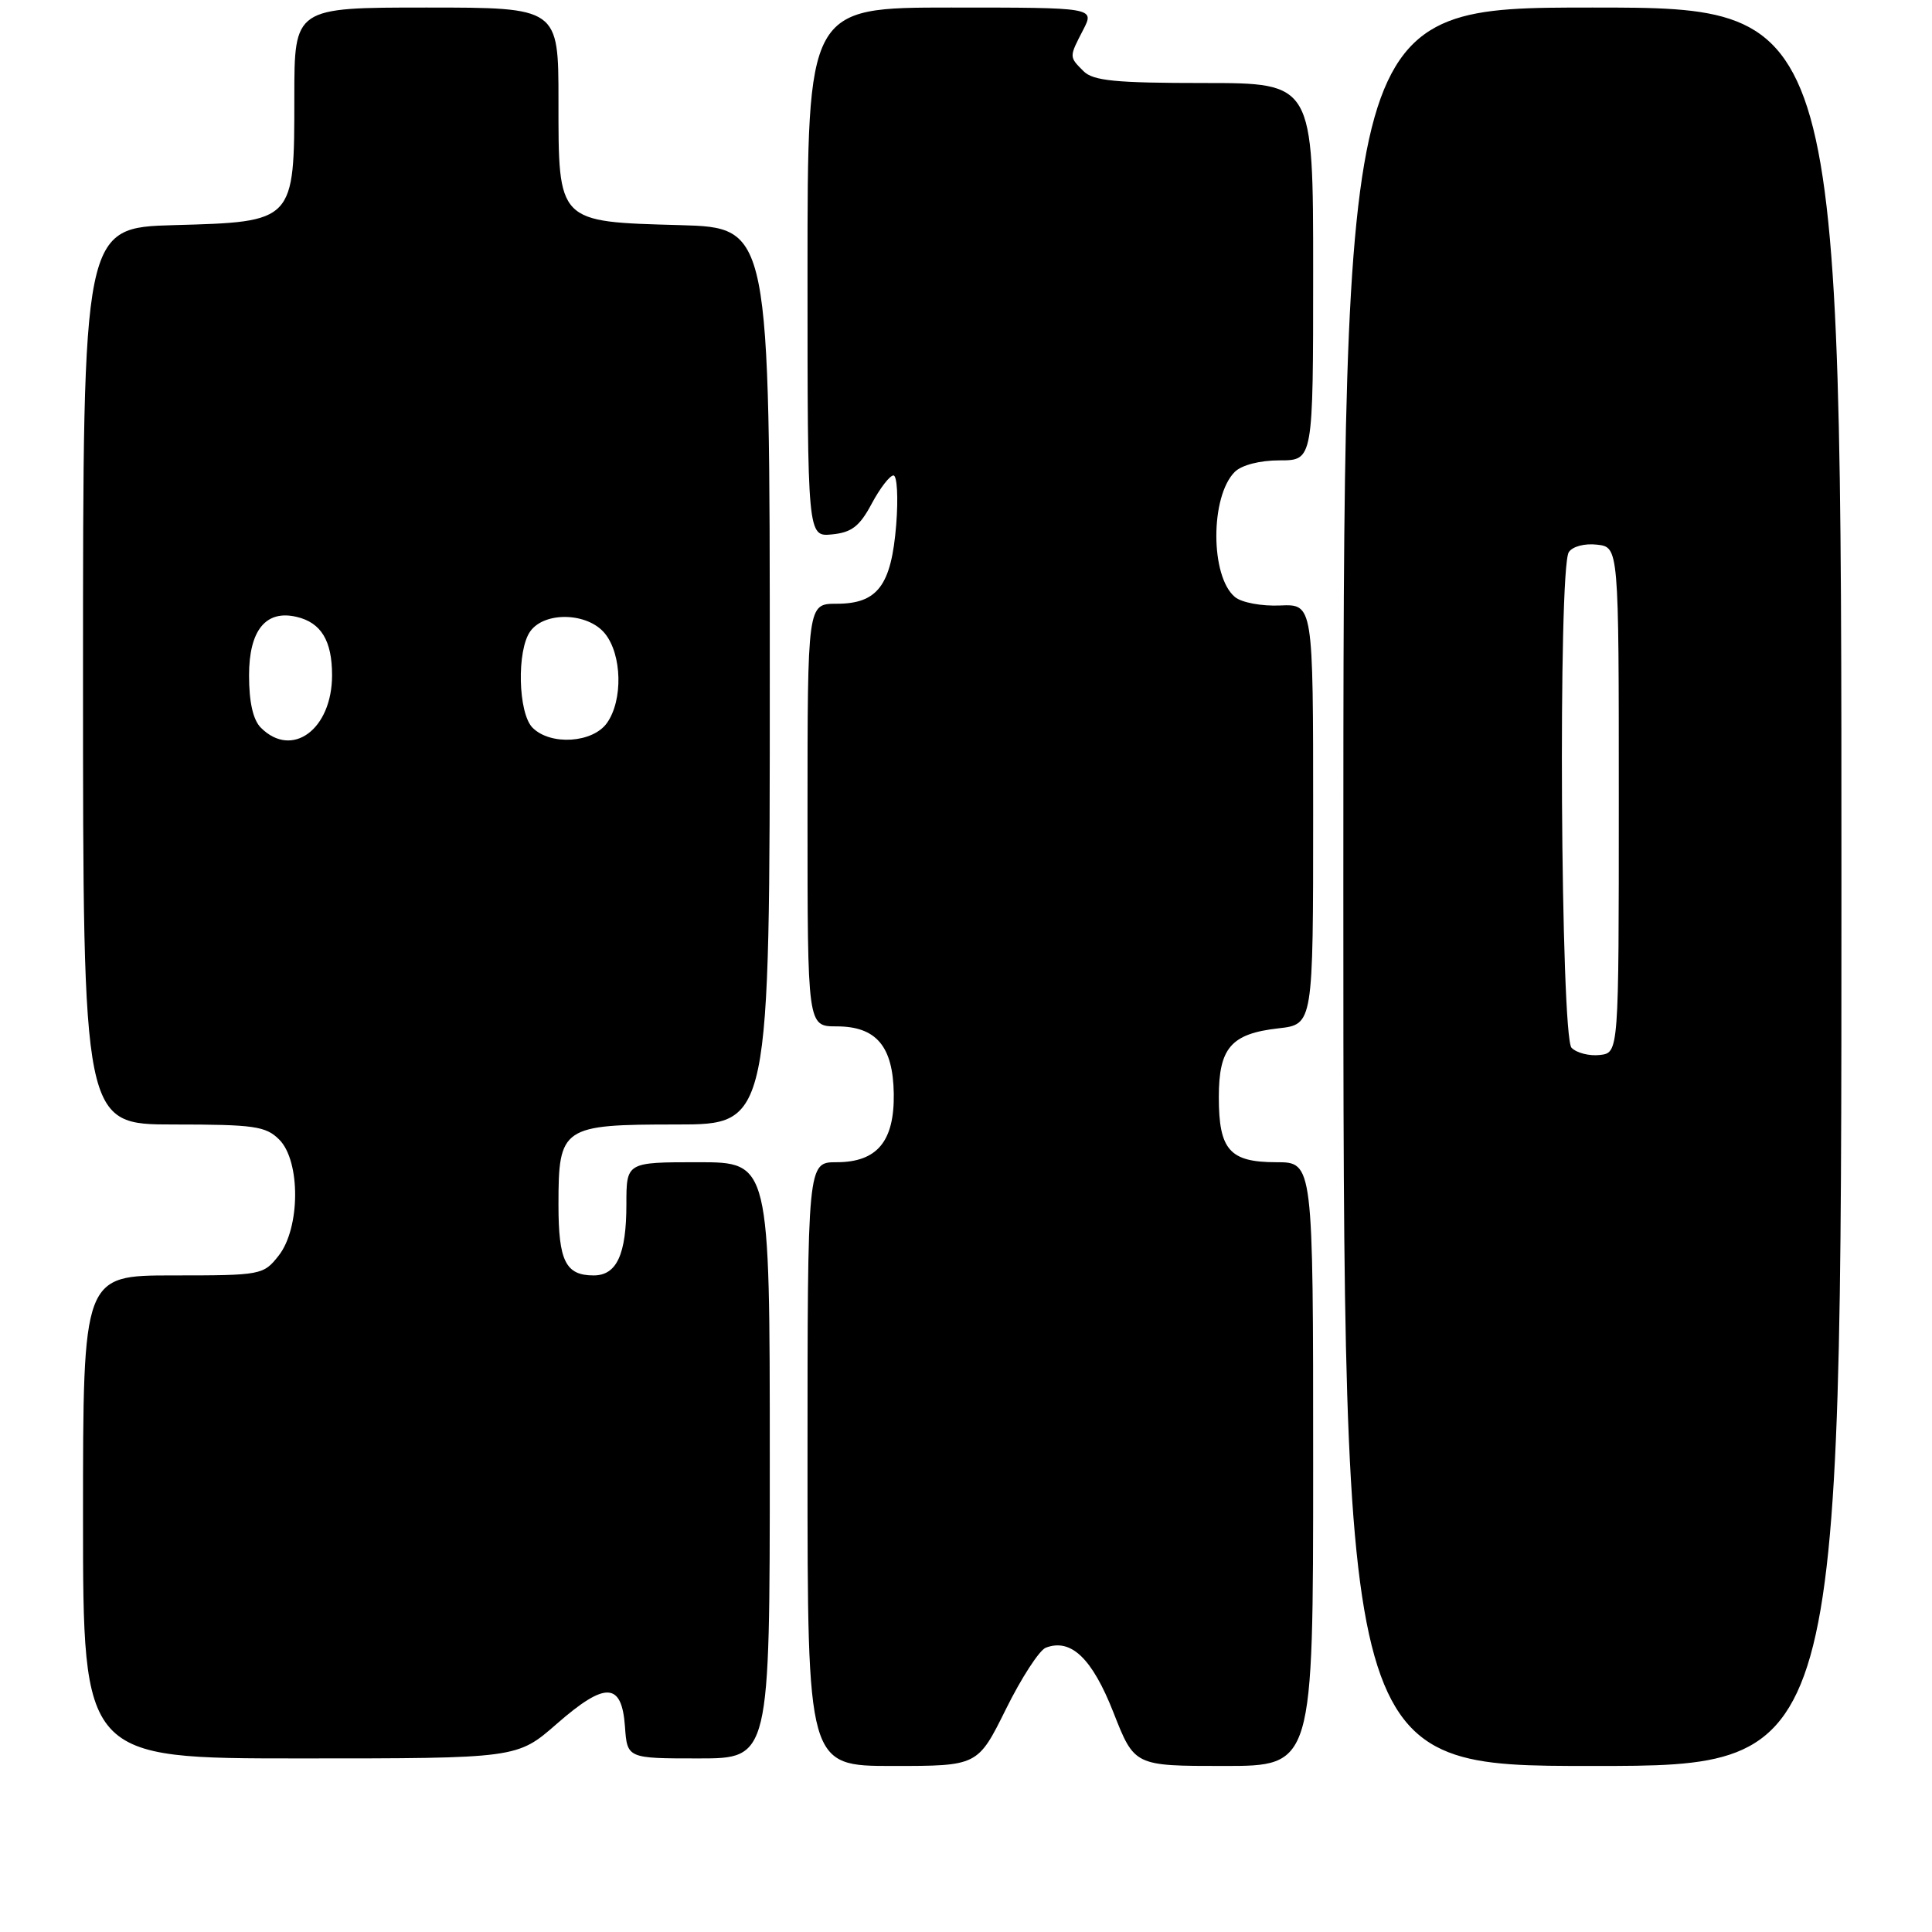 <?xml version="1.0" encoding="UTF-8" standalone="no"?>
<!DOCTYPE svg PUBLIC "-//W3C//DTD SVG 1.1//EN" "http://www.w3.org/Graphics/SVG/1.1/DTD/svg11.dtd" >
<svg xmlns="http://www.w3.org/2000/svg" xmlns:xlink="http://www.w3.org/1999/xlink" version="1.1" viewBox="0 0 256 256">
 <g >
 <path fill="currentColor"
d=" M 133.29 226.47 C 135.34 222.32 137.72 218.66 138.57 218.33 C 141.92 217.05 144.72 219.74 147.54 226.92 C 150.32 234.00 150.32 234.00 162.16 234.00 C 174.00 234.00 174.00 234.00 174.00 194.00 C 174.00 154.00 174.00 154.00 169.12 154.00 C 162.94 154.00 161.50 152.38 161.50 145.38 C 161.50 138.84 163.13 136.97 169.40 136.26 C 174.00 135.74 174.00 135.74 174.00 107.89 C 174.00 80.04 174.00 80.04 169.61 80.23 C 167.18 80.34 164.51 79.84 163.64 79.11 C 160.36 76.40 160.35 65.80 163.61 62.53 C 164.53 61.62 166.93 61.00 169.57 61.00 C 174.00 61.00 174.00 61.00 174.00 36.00 C 174.00 11.00 174.00 11.00 159.57 11.00 C 147.79 11.00 144.85 10.71 143.57 9.43 C 141.65 7.51 141.65 7.58 143.53 3.95 C 145.05 1.00 145.05 1.00 126.03 1.00 C 107.00 1.00 107.00 1.00 107.00 36.06 C 107.00 71.13 107.00 71.13 110.25 70.81 C 112.84 70.56 113.91 69.74 115.50 66.75 C 116.60 64.69 117.90 63.00 118.39 63.00 C 118.87 63.00 119.04 65.95 118.75 69.55 C 118.10 77.60 116.28 80.00 110.85 80.00 C 107.00 80.00 107.00 80.00 107.00 108.00 C 107.00 136.00 107.00 136.00 110.85 136.00 C 116.10 136.00 118.33 138.62 118.43 144.92 C 118.52 151.24 116.22 154.00 110.85 154.00 C 107.00 154.00 107.00 154.00 107.00 194.00 C 107.00 234.00 107.00 234.00 118.28 234.00 C 129.56 234.00 129.56 234.00 133.29 226.47 Z  M 244.00 117.50 C 244.00 1.00 244.00 1.00 211.00 1.00 C 178.00 1.00 178.00 1.00 178.00 117.50 C 178.00 234.00 178.00 234.00 211.00 234.00 C 244.00 234.00 244.00 234.00 244.00 117.50 Z  M 73.76 228.43 C 80.21 222.79 82.38 222.87 82.81 228.76 C 83.11 233.00 83.11 233.00 92.56 233.00 C 102.00 233.00 102.00 233.00 102.00 193.50 C 102.00 154.00 102.00 154.00 92.50 154.00 C 83.00 154.00 83.00 154.00 83.00 159.57 C 83.00 166.22 81.72 169.00 78.66 169.00 C 74.95 169.00 74.00 167.09 74.00 159.63 C 74.00 149.31 74.46 149.00 89.65 149.00 C 102.00 149.00 102.00 149.00 102.00 89.58 C 102.00 30.17 102.00 30.17 90.10 29.83 C 73.81 29.38 74.00 29.57 74.00 13.35 C 74.00 1.00 74.00 1.00 56.50 1.00 C 39.00 1.00 39.00 1.00 39.00 12.89 C 39.00 29.43 39.04 29.39 23.09 29.83 C 11.00 30.17 11.00 30.17 11.00 89.58 C 11.00 149.00 11.00 149.00 23.00 149.00 C 33.67 149.00 35.22 149.22 37.00 151.00 C 39.84 153.84 39.80 162.71 36.93 166.37 C 34.90 168.95 34.62 169.00 22.93 169.00 C 11.00 169.00 11.00 169.00 11.00 201.00 C 11.00 233.00 11.00 233.00 39.77 233.00 C 68.53 233.00 68.53 233.00 73.76 228.43 Z  M 208.24 138.84 C 206.79 137.39 206.44 75.43 207.87 73.17 C 208.35 72.41 209.97 71.98 211.61 72.17 C 214.50 72.50 214.50 72.50 214.50 106.00 C 214.50 139.50 214.50 139.50 211.99 139.79 C 210.61 139.95 208.93 139.53 208.24 138.84 Z  M 34.57 96.43 C 33.53 95.39 33.00 93.04 33.00 89.49 C 33.00 83.51 35.23 80.77 39.31 81.74 C 42.55 82.50 44.00 84.89 44.00 89.47 C 44.00 96.65 38.70 100.56 34.57 96.43 Z  M 70.57 96.43 C 68.64 94.50 68.45 86.13 70.28 83.63 C 72.22 80.98 77.91 81.17 80.16 83.95 C 82.42 86.74 82.56 92.76 80.44 95.78 C 78.57 98.45 72.96 98.82 70.57 96.43 Z "/>
</g>
</svg>